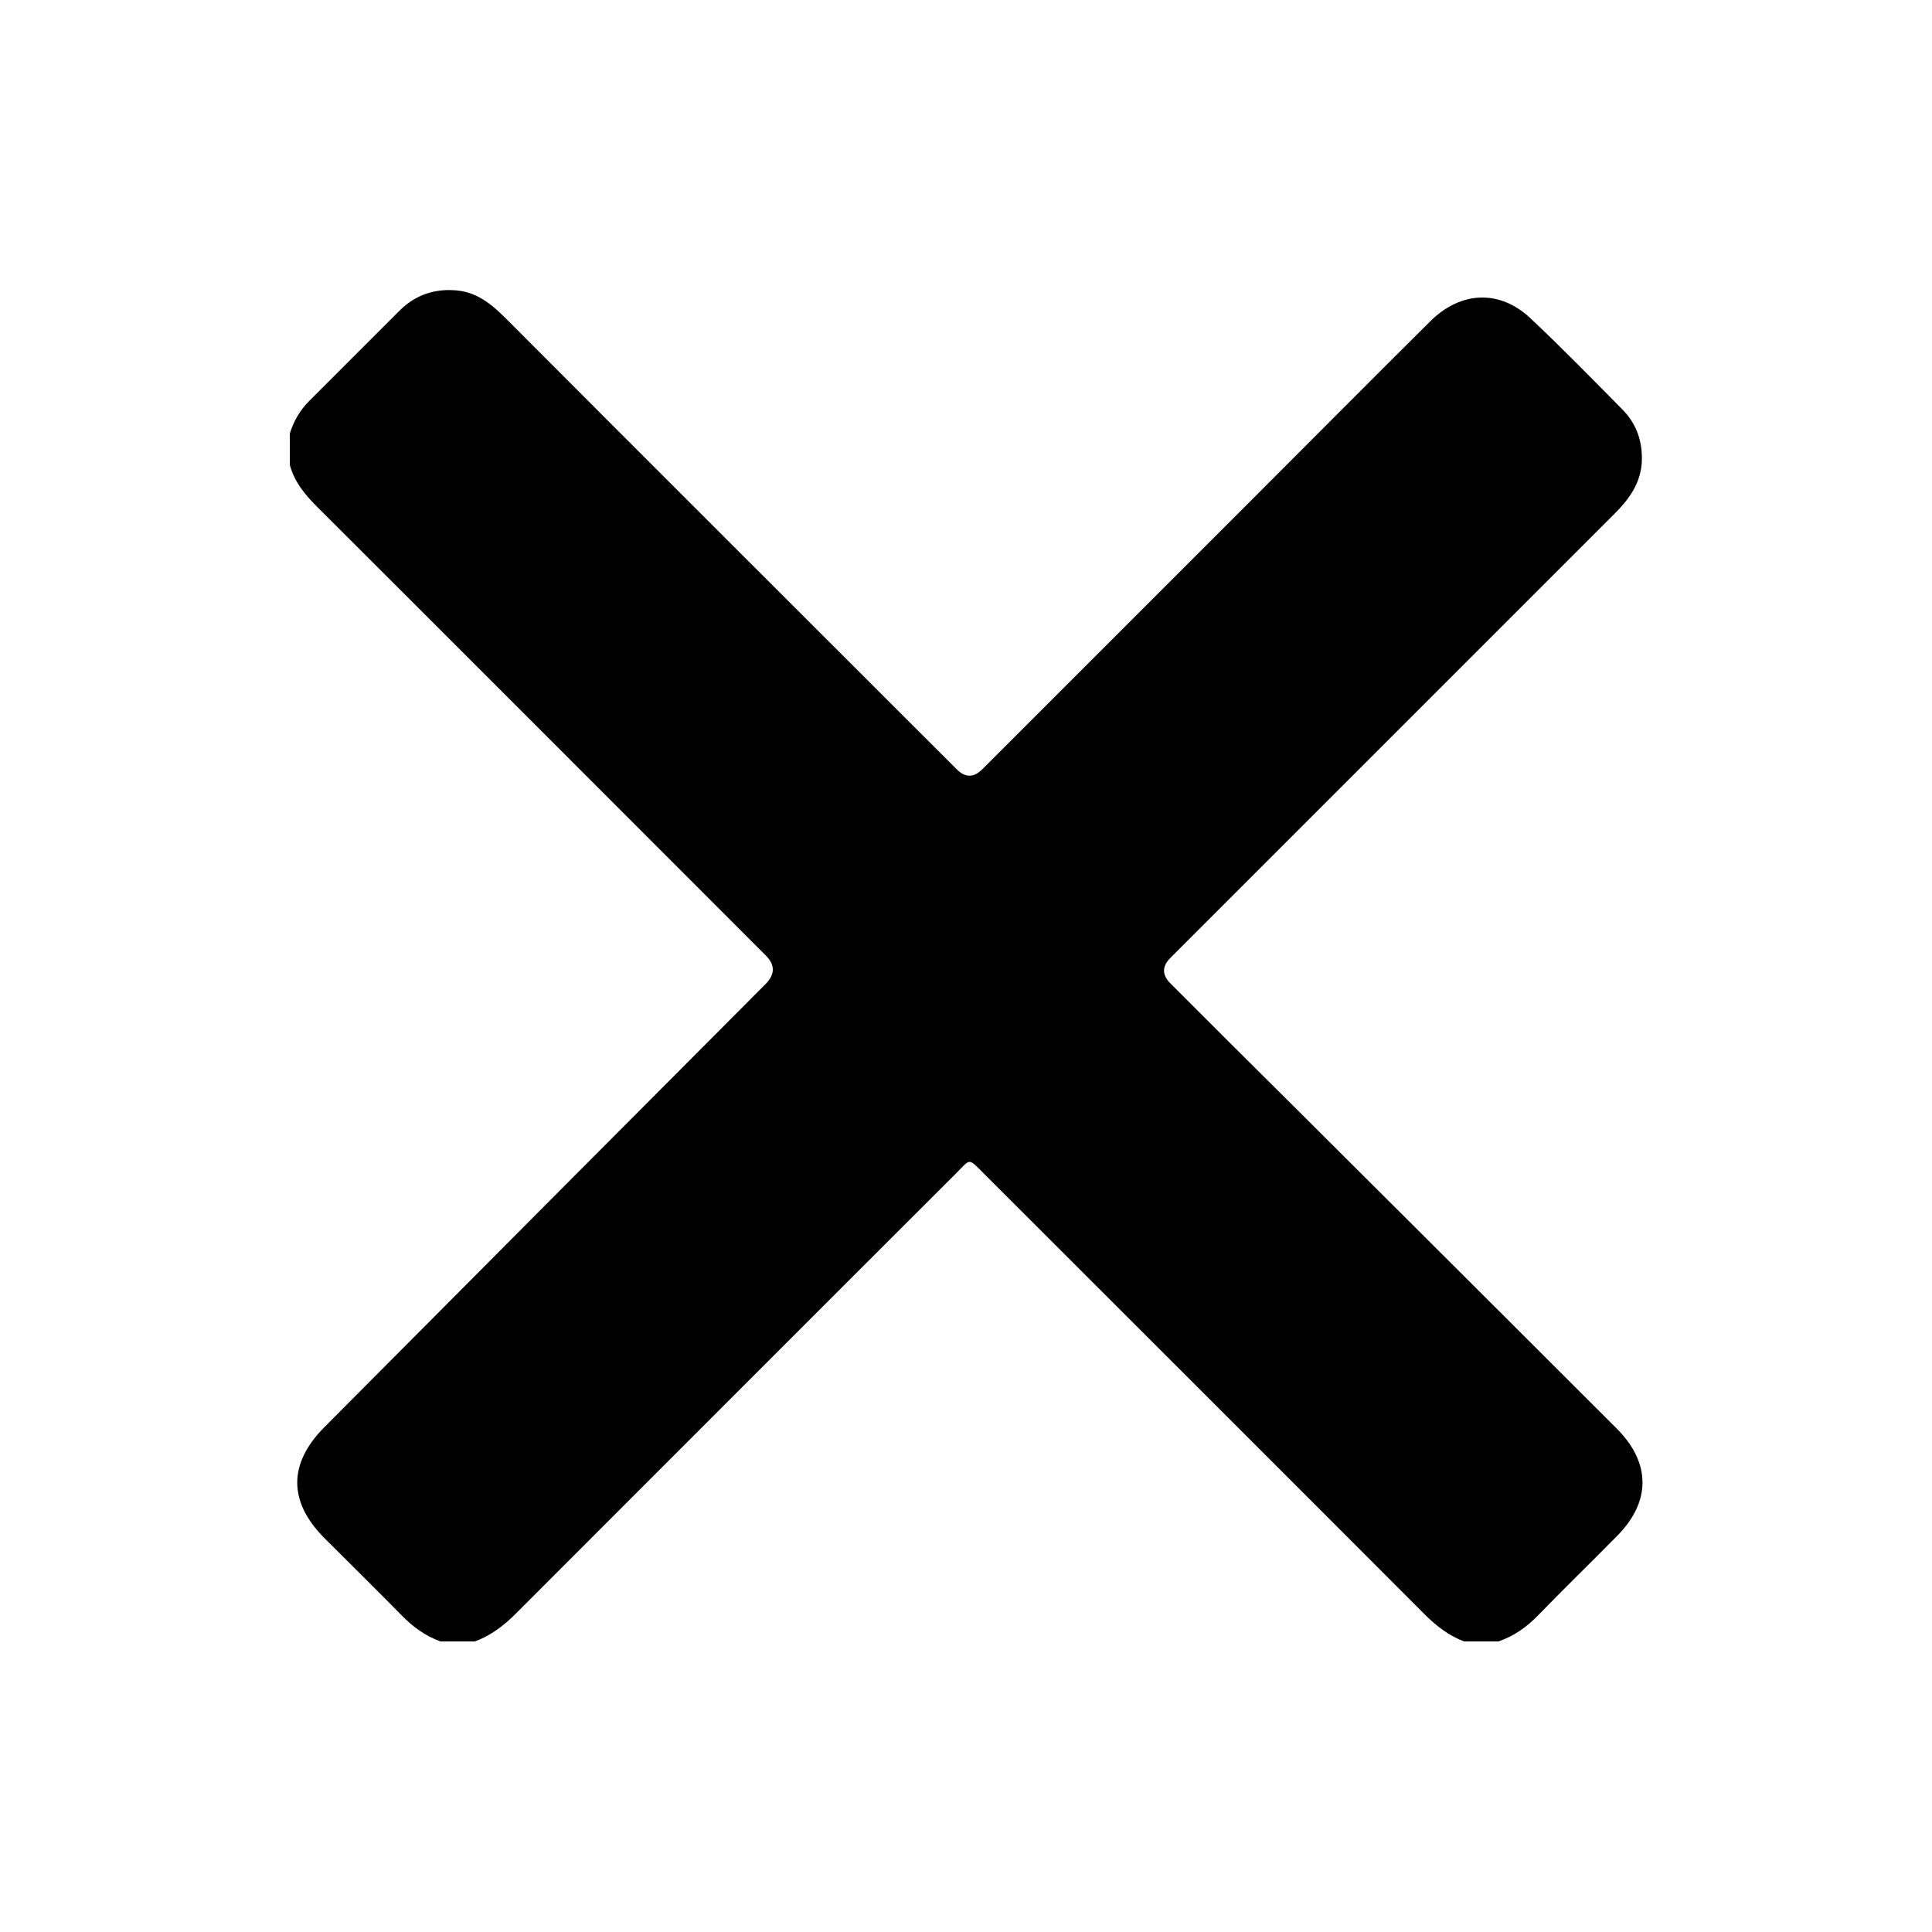 <?xml version="1.0" encoding="UTF-8"?>
<svg id="Layer_1" data-name="Layer 1" xmlns="http://www.w3.org/2000/svg" viewBox="0 0 50 50">
  <path d="m7.5,12.04v-.82c.1-.32.26-.6.5-.84.78-.78,1.56-1.56,2.34-2.34.38-.38.85-.56,1.39-.53.57.02.97.34,1.35.72,3.89,3.9,7.79,7.79,11.68,11.68q.33.33.66,0c2.35-2.35,4.7-4.7,7.05-7.05,1.51-1.51,3.02-3.03,4.54-4.54.79-.79,1.8-.83,2.59-.09.82.77,1.61,1.58,2.4,2.38.36.37.51.82.49,1.34-.03.56-.33.97-.71,1.35-3.83,3.83-7.66,7.66-11.49,11.49q-.33.33,0,.66c1.06,1.06,2.12,2.12,3.19,3.18,2.79,2.78,5.58,5.56,8.36,8.34.89.89.89,1.9,0,2.79-.67.68-1.36,1.35-2.02,2.03-.3.31-.63.55-1.04.69h-.89c-.4-.15-.73-.41-1.03-.71-3.79-3.8-7.59-7.59-11.38-11.38-.44-.44-.35-.41-.75-.01-3.8,3.79-7.59,7.59-11.38,11.38-.31.31-.65.57-1.06.72h-.89c-.39-.14-.72-.38-1.01-.68-.66-.67-1.33-1.33-2-2-.93-.94-.93-1.92,0-2.86,3.81-3.83,7.62-7.66,11.43-11.48q.36-.37,0-.73c-3.87-3.87-7.73-7.74-11.6-11.6-.32-.32-.6-.65-.72-1.1Z"/>
</svg>